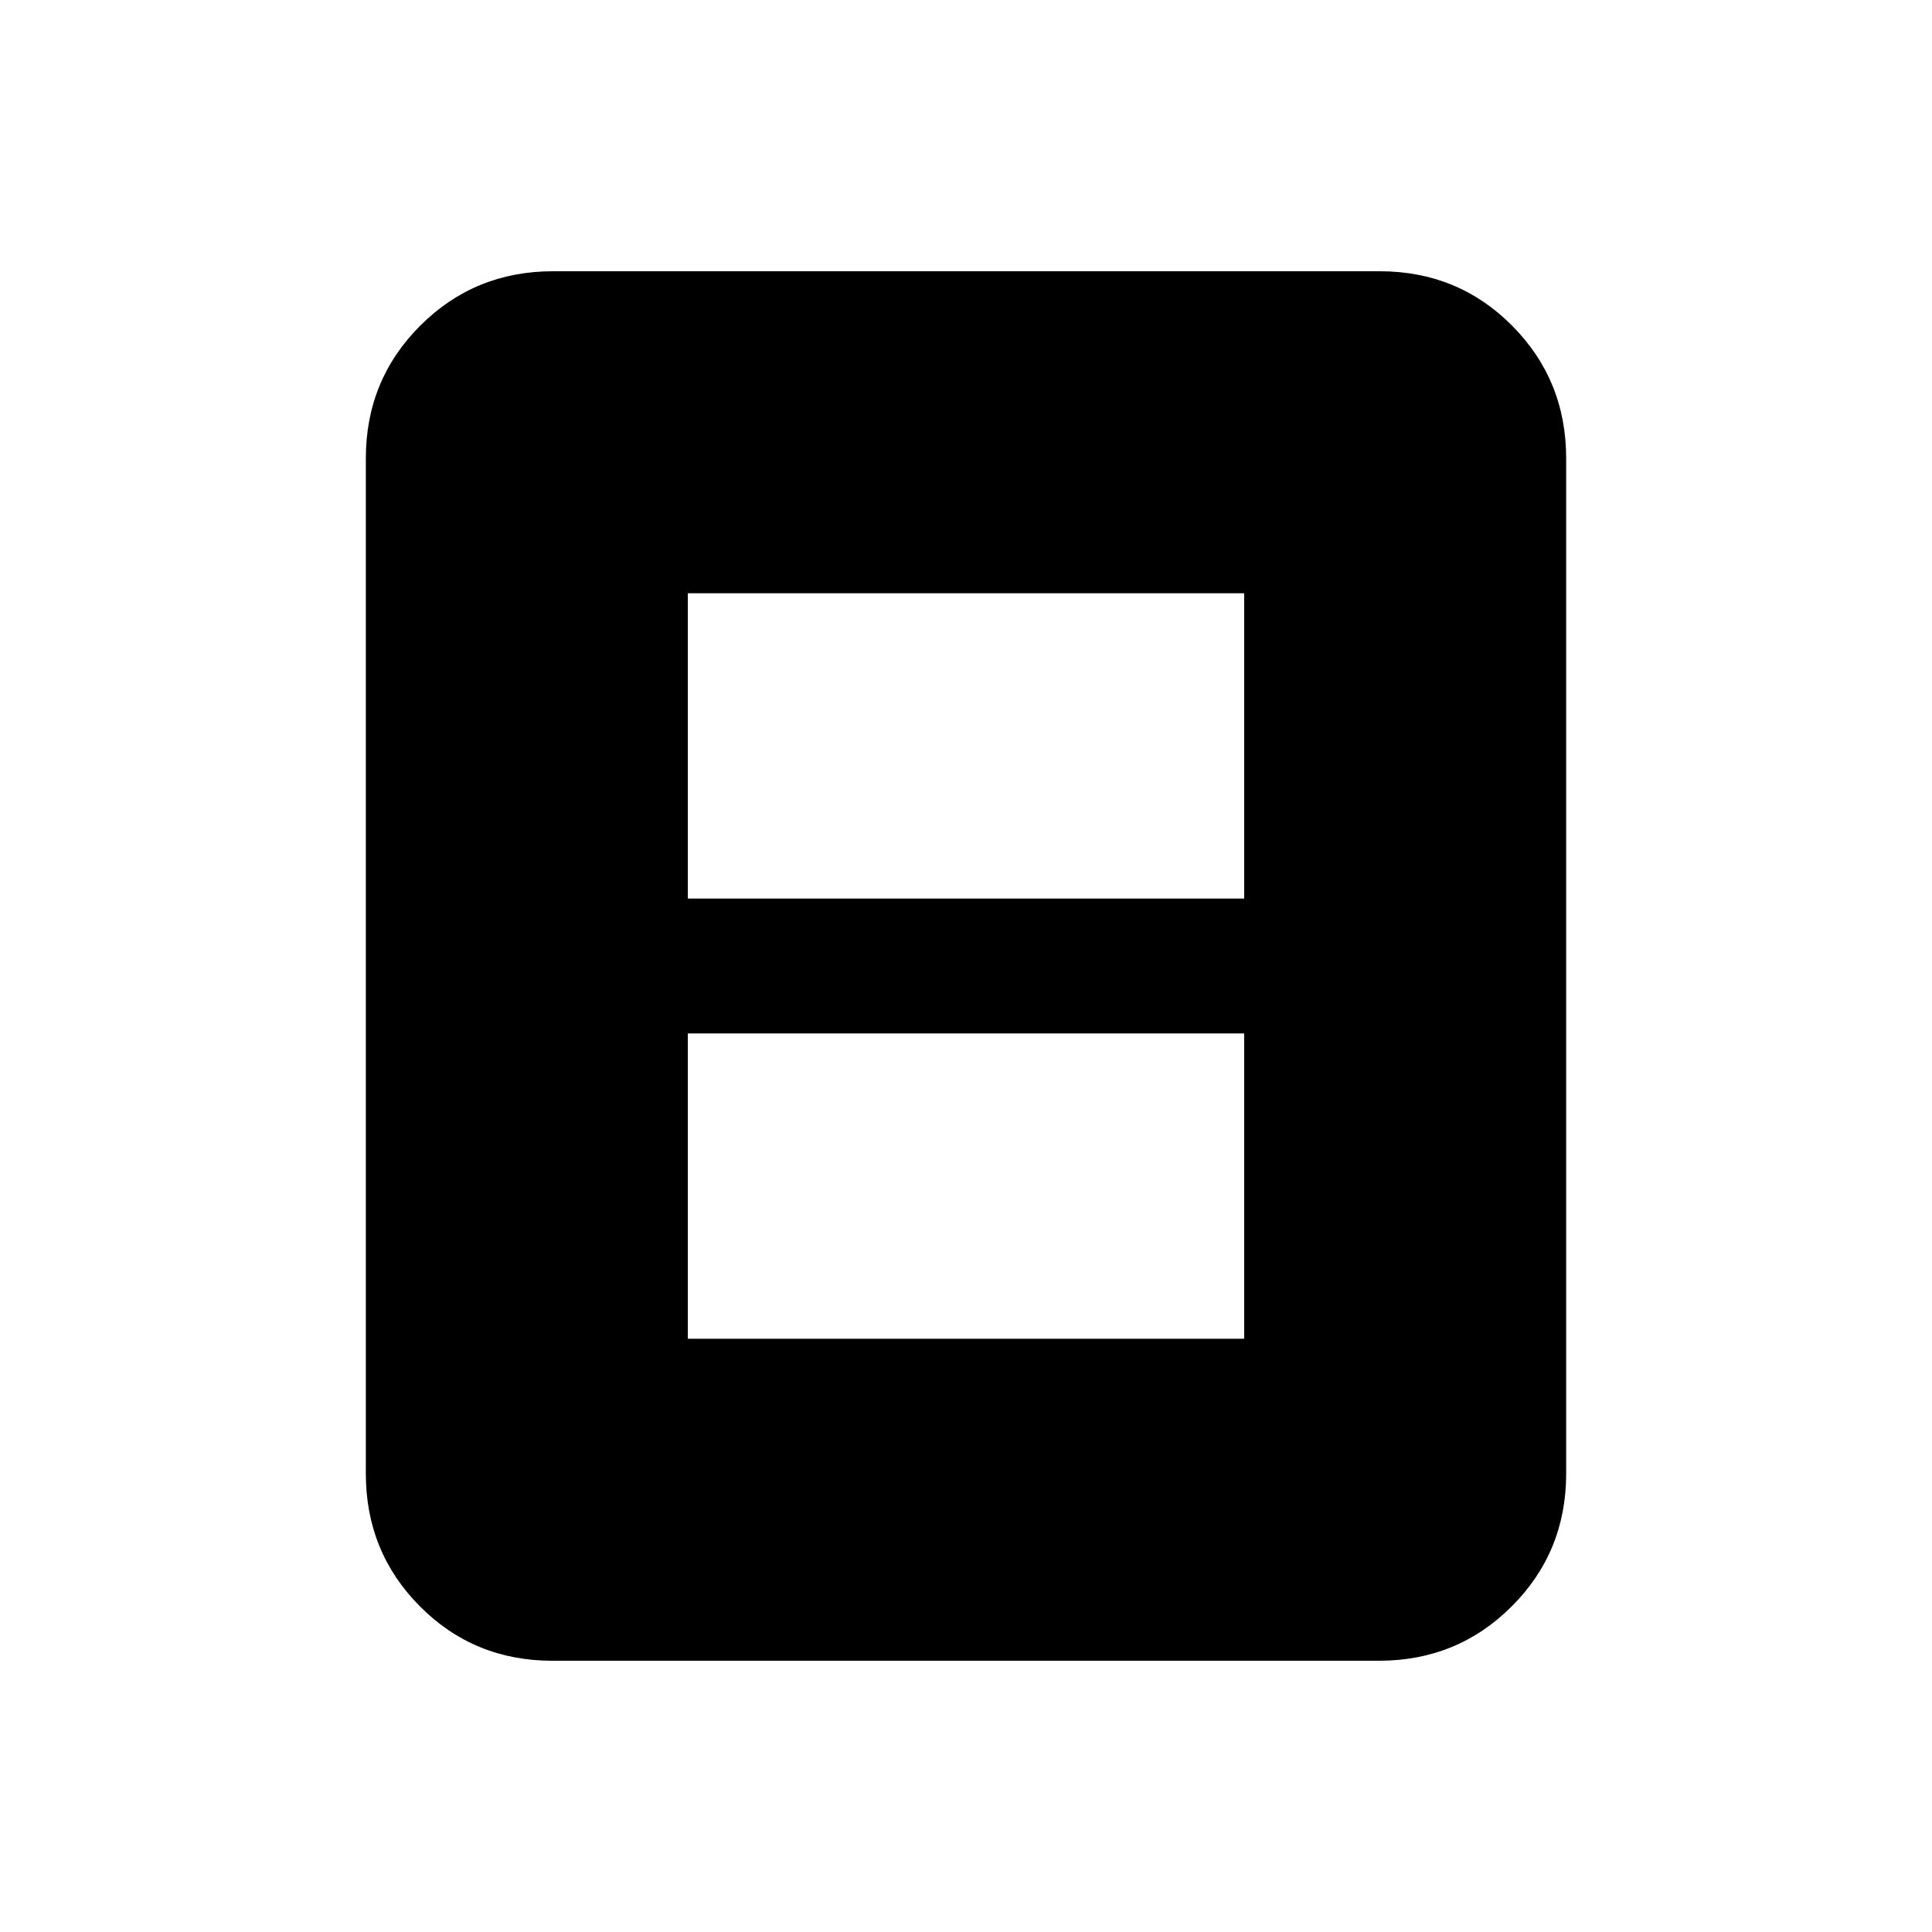 <svg xmlns="http://www.w3.org/2000/svg" height="20" viewBox="0 -960 960 960" width="20"><path d="M341.78-294.78h276.44V-446.5H341.78v151.72Zm0-218.72h276.44v-151.72H341.78v151.72Zm436.44 285.72q0 38.94-27.04 65.97t-66 27.03H274.5q-38.96 0-65.84-27.03-26.88-27.03-26.88-65.97v-504.44q0-38.94 27.04-65.97t66-27.03H685.5q38.96 0 65.84 27.03 26.88 27.03 26.88 65.97v504.44Z"/></svg>